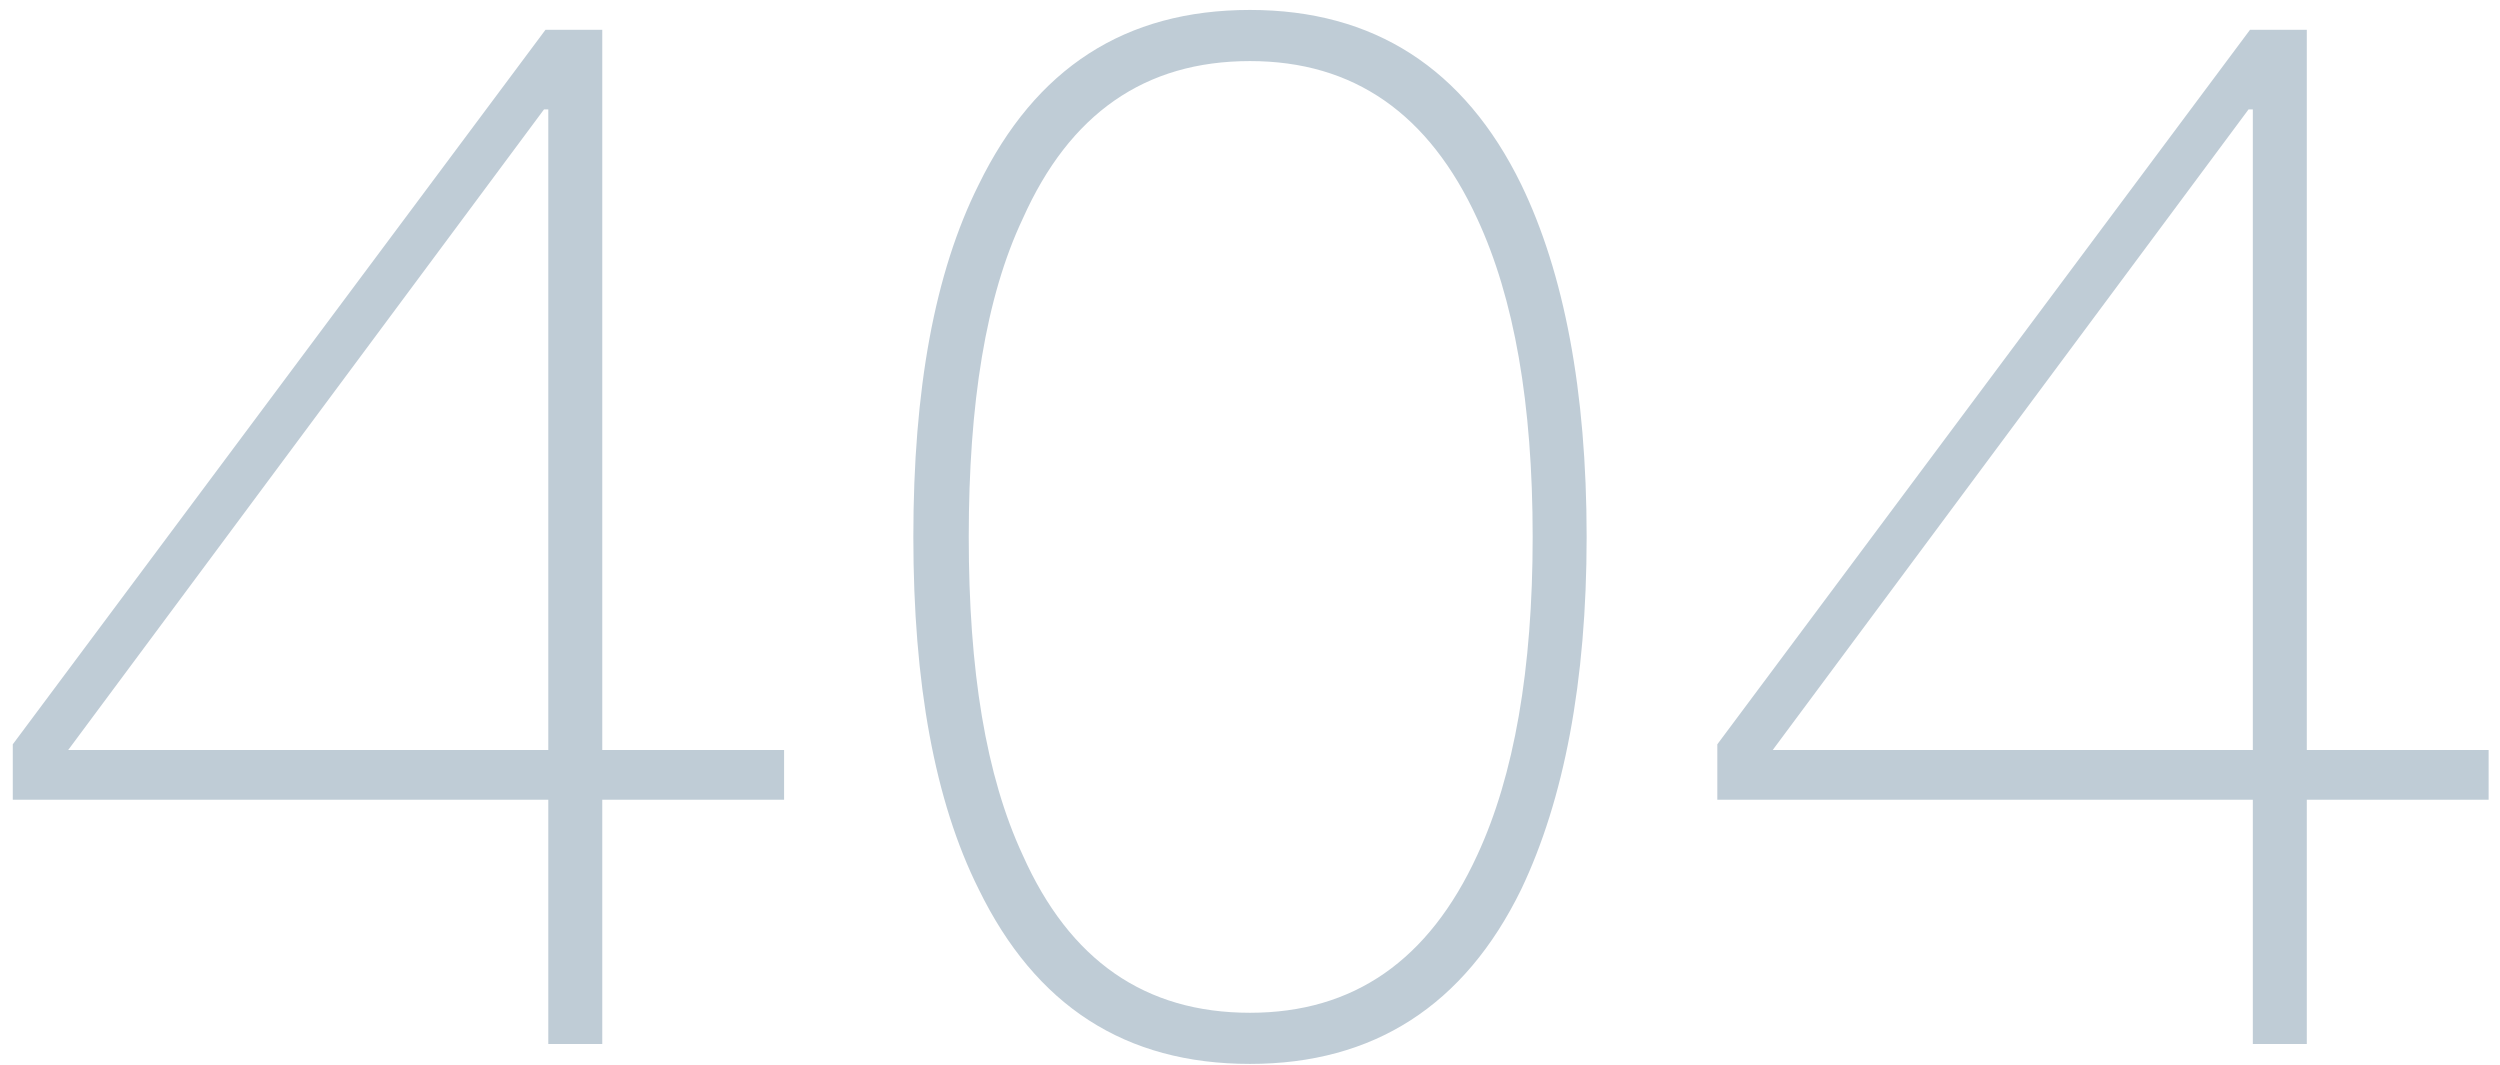 <?xml version="1.0" standalone="no"?><!DOCTYPE svg PUBLIC "-//W3C//DTD SVG 1.1//EN" "http://www.w3.org/Graphics/SVG/1.1/DTD/svg11.dtd"><svg t="1535861588939" class="icon" style="" viewBox="0 0 2403 1024" version="1.1" xmlns="http://www.w3.org/2000/svg" p-id="12258" xmlns:xlink="http://www.w3.org/1999/xlink" width="1201.5" height="512"><defs><style type="text/css"></style></defs><path d="M524.288 28.672 12.288 715.435 12.288 768.683 527.019 768.683 527.019 1003.52 578.901 1003.52 578.901 768.683 753.664 768.683 753.664 720.896 578.901 720.896 578.901 28.672 524.288 28.672ZM522.923 105.131 527.019 105.131 527.019 720.896 65.536 720.896 522.923 105.131ZM1201.493 9.557C1081.344 9.557 995.328 65.536 940.715 177.493 898.389 262.144 877.909 374.101 877.909 516.096 877.909 656.725 898.389 770.048 940.715 854.699 995.328 966.656 1081.344 1022.635 1201.493 1022.635 1320.277 1022.635 1407.659 966.656 1462.272 854.699 1503.232 768.683 1525.077 655.36 1525.077 516.096 1525.077 375.467 1503.232 262.144 1462.272 177.493 1407.659 65.536 1320.277 9.557 1201.493 9.557L1201.493 9.557ZM1201.493 58.709C1301.163 58.709 1373.525 109.227 1419.947 210.261 1455.445 286.72 1473.195 387.755 1473.195 516.096 1473.195 643.072 1455.445 745.472 1419.947 821.931 1373.525 922.965 1301.163 973.483 1201.493 973.483 1100.459 973.483 1028.096 922.965 983.04 821.931 947.541 745.472 931.157 644.437 931.157 516.096 931.157 387.755 947.541 285.355 983.04 210.261 1028.096 109.227 1100.459 58.709 1201.493 58.709L1201.493 58.709ZM2162.688 28.672 1650.688 715.435 1650.688 768.683 2165.419 768.683 2165.419 1003.52 2217.301 1003.52 2217.301 768.683 2392.064 768.683 2392.064 720.896 2217.301 720.896 2217.301 28.672 2162.688 28.672ZM2161.323 105.131 2165.419 105.131 2165.419 720.896 1703.936 720.896 2161.323 105.131Z" p-id="12259" fill="#BFCCD6"></path></svg>